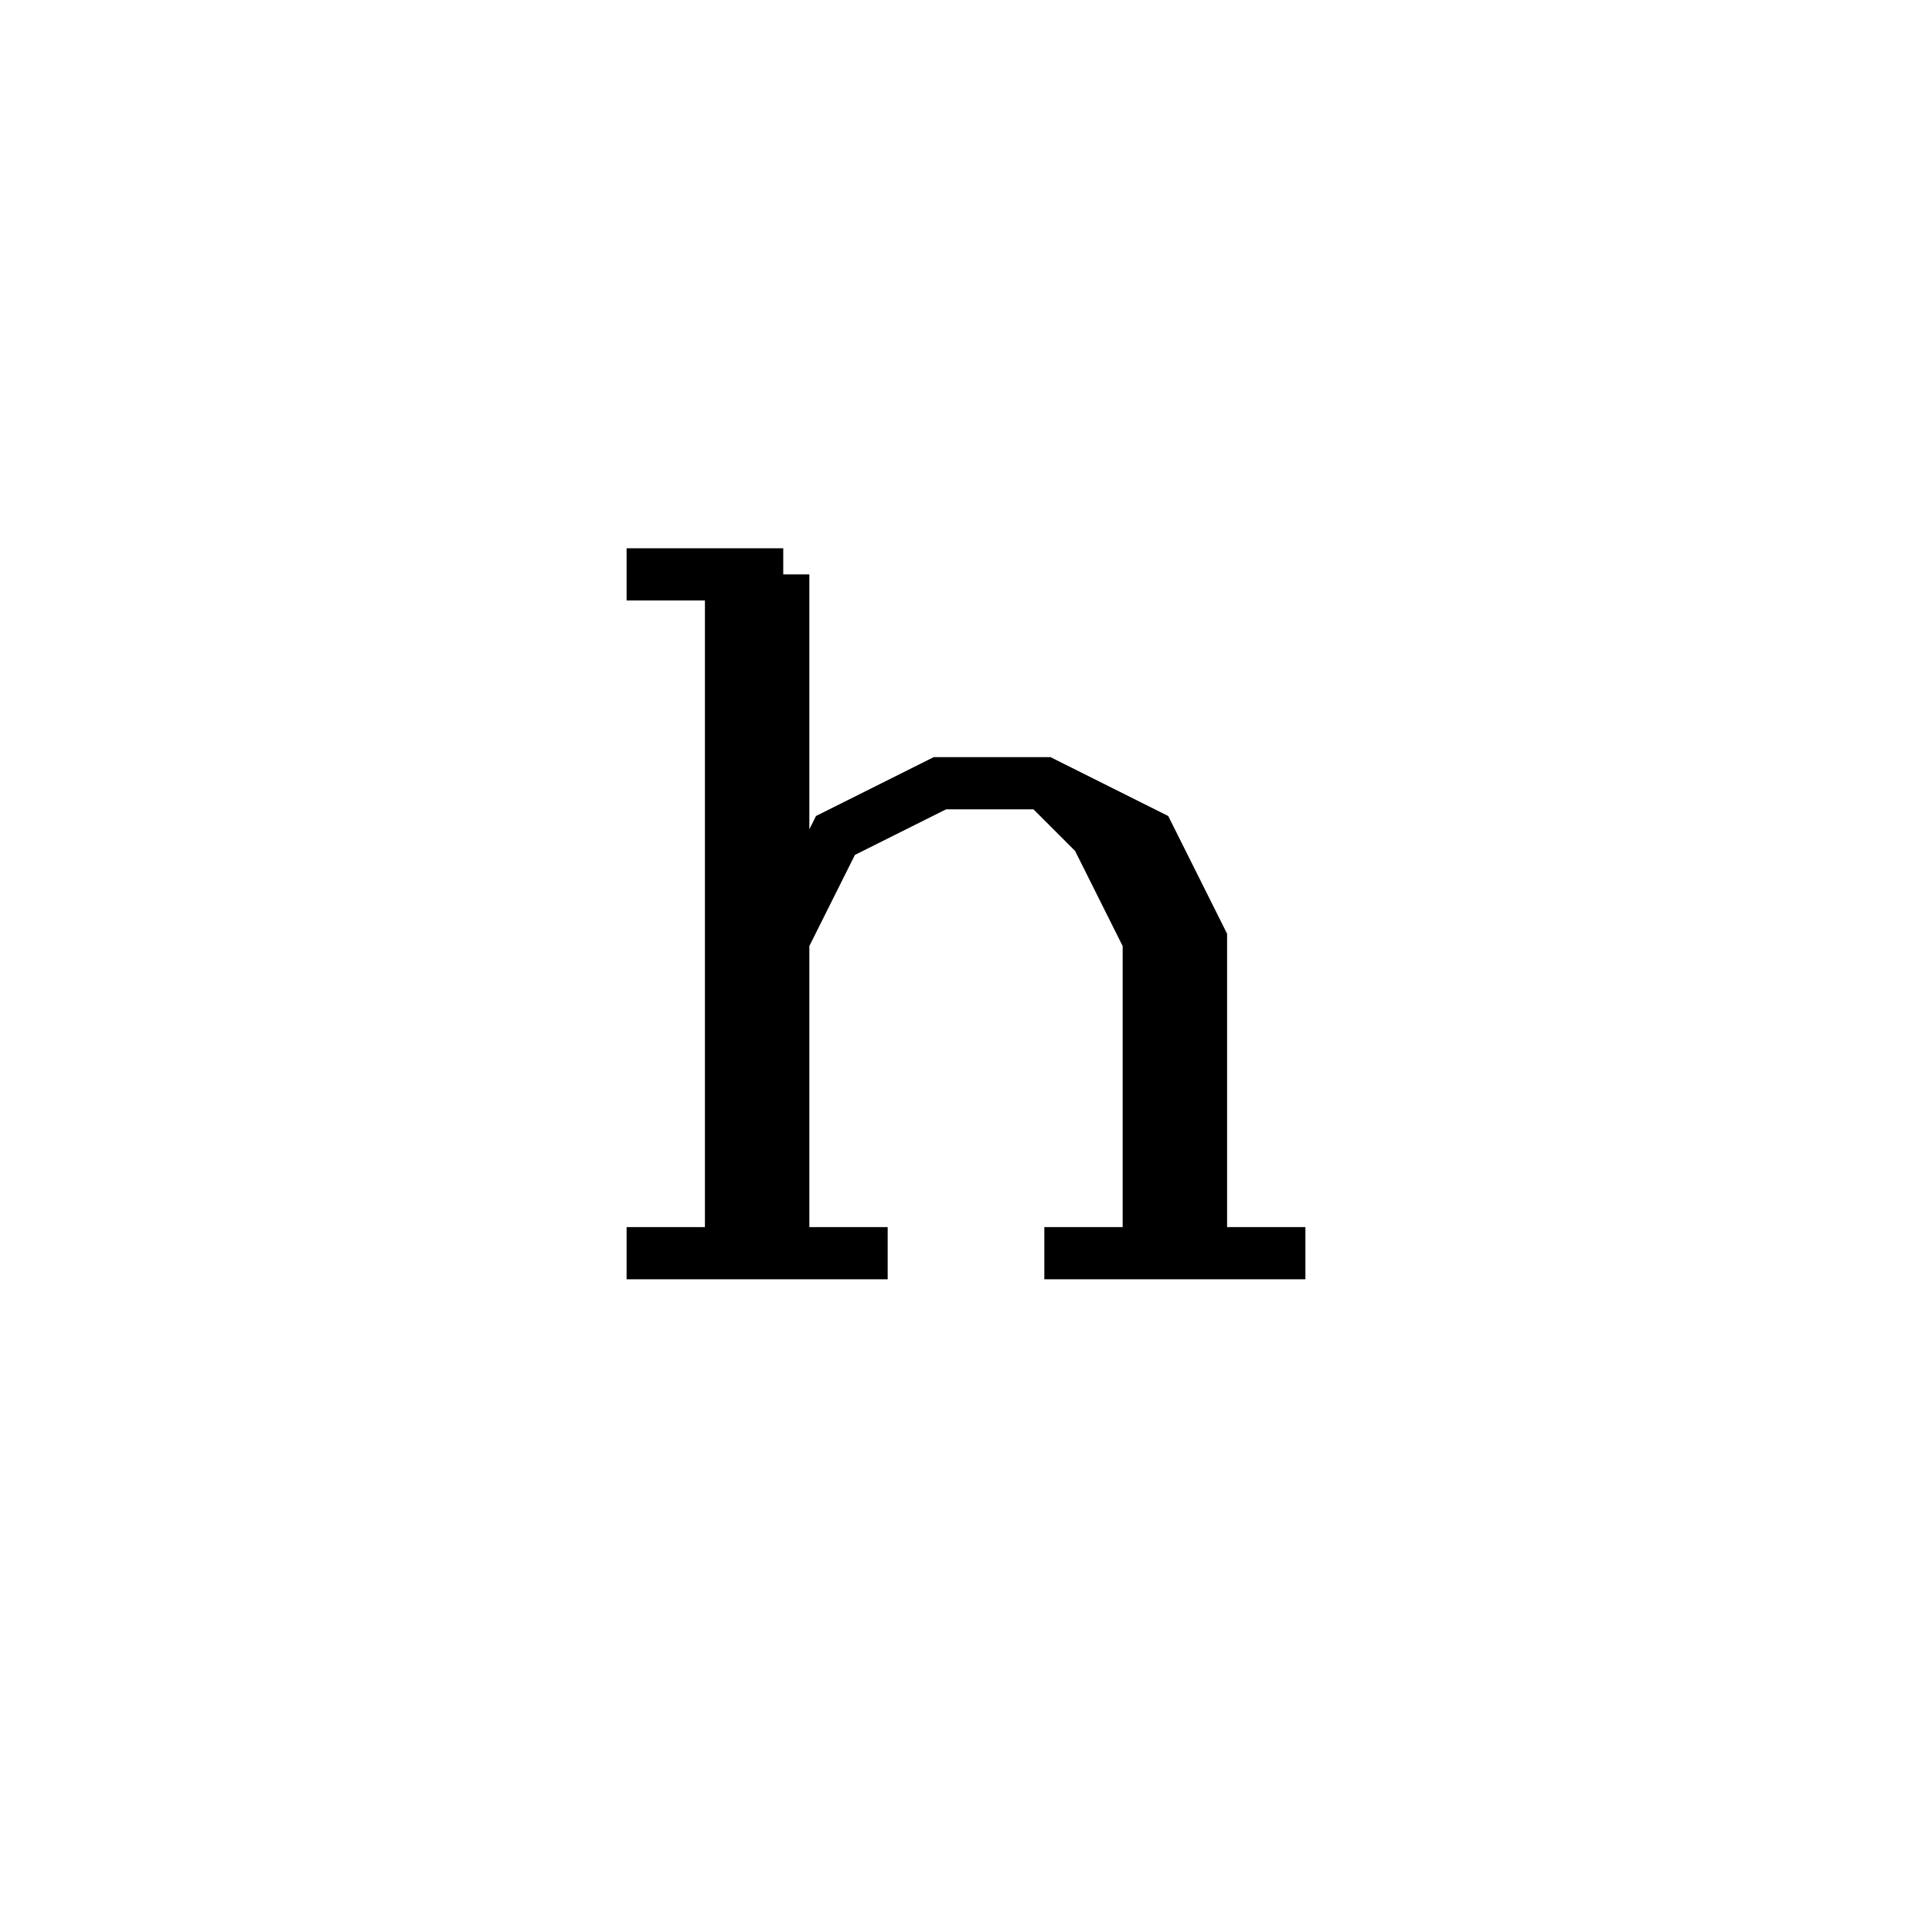 <svg xmlns='http://www.w3.org/2000/svg' 
xmlns:xlink='http://www.w3.org/1999/xlink' 
viewBox = '-18 -18 37 37' >
<path d = '
	M -4, -7
	L -4, 6

	M -3, -7
	L -3, 6

	M -3, 0
	L -2, -2
	L 0, -3
	L 2, -3
	L 4, -2
	L 5, 0
	L 5, 6

	M 2, -3
	L 3, -2
	L 4, 0
	L 4, 6

	M -6, -7
	L -3, -7

	M -6, 6
	L -1, 6

	M 2, 6
	L 7, 6

' fill='none' stroke='black' />
</svg>
